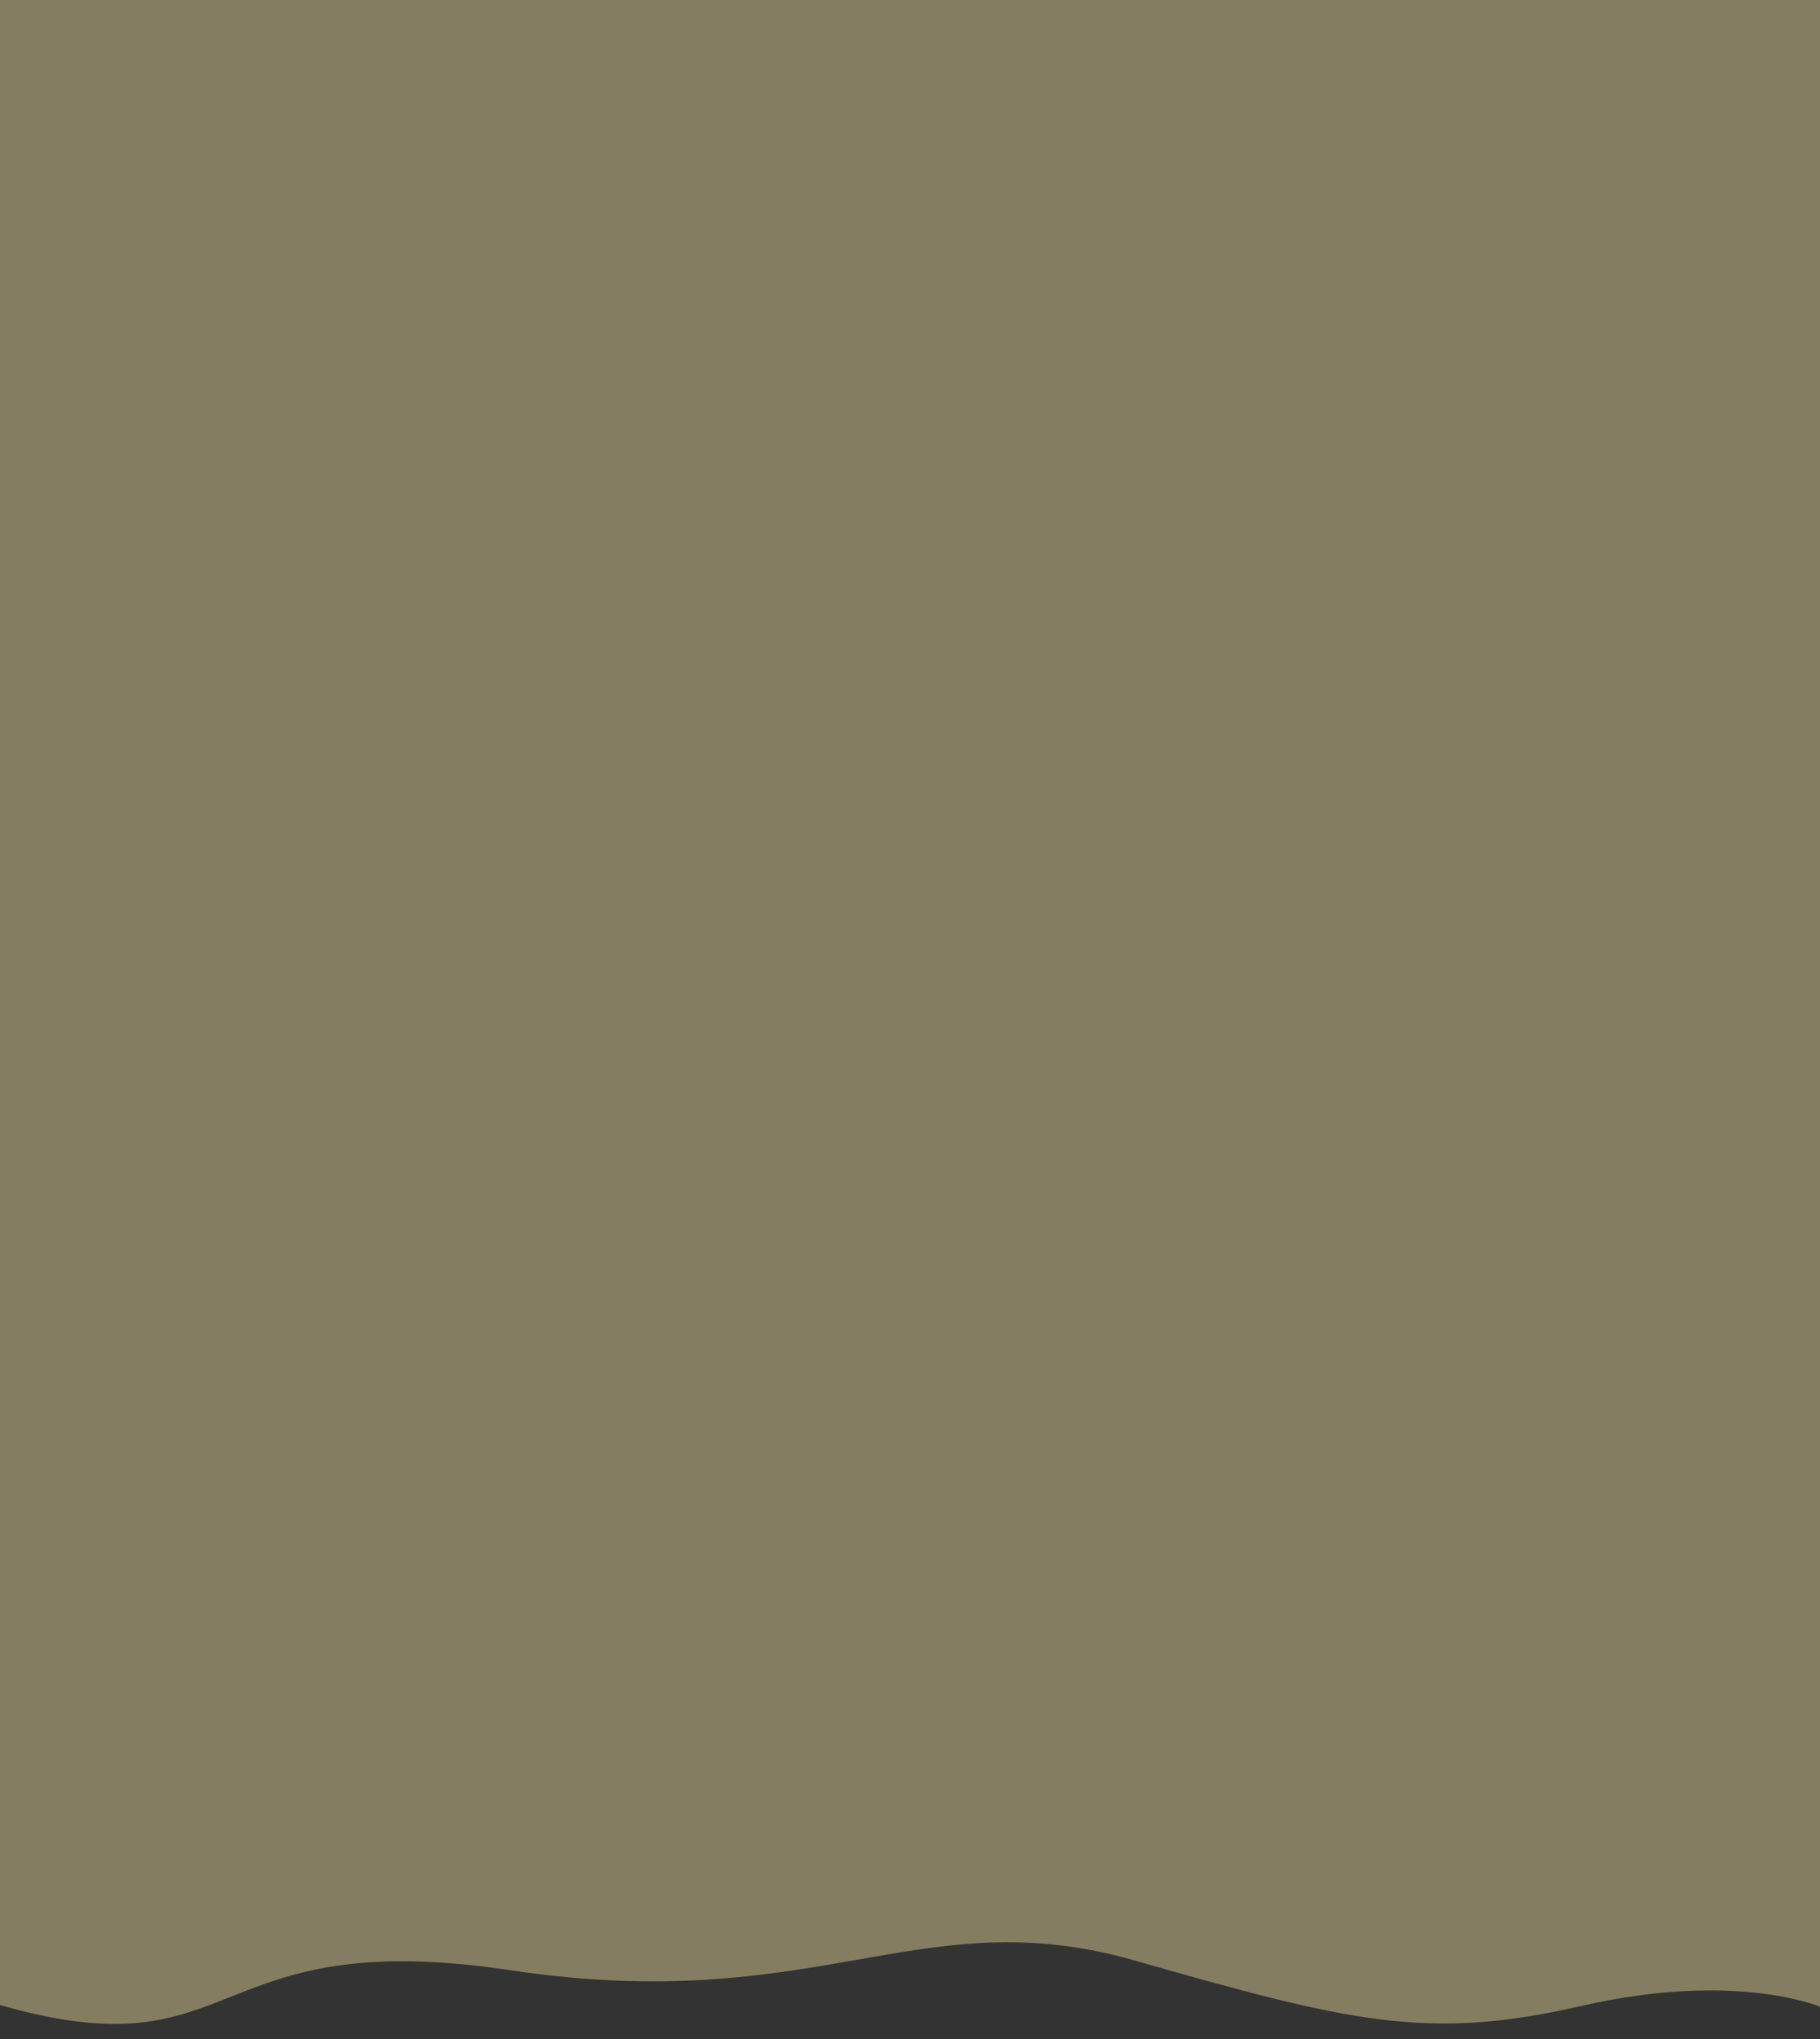 <svg width="375" height="420" viewBox="0 0 375 420" fill="none" xmlns="http://www.w3.org/2000/svg">
<rect x="0" y="0" width="375" height="420" fill="#333333" stroke="none"/>
<g opacity="0.4" clip-path="url(#clip0)">
<path d="M375 -1.29284e-05L375 413.35C375 413.35 357.606 405.906 325.849 413.19C294.093 420.473 277.981 416.446 233.738 403.816C189.495 391.186 168.604 415.373 105.187 405.836C41.77 396.299 50.271 427.451 0 413C-0.01 395.467 0.009 13.562 0 1.11368e-05C38.746 0.011 375 -1.29284e-05 375 -1.29284e-05Z" fill="#FFEAA7"/>
</g>
<defs>
<clipPath id="clip0">
<rect width="375" height="420" fill="white"/>
</clipPath>
</defs>
</svg>
